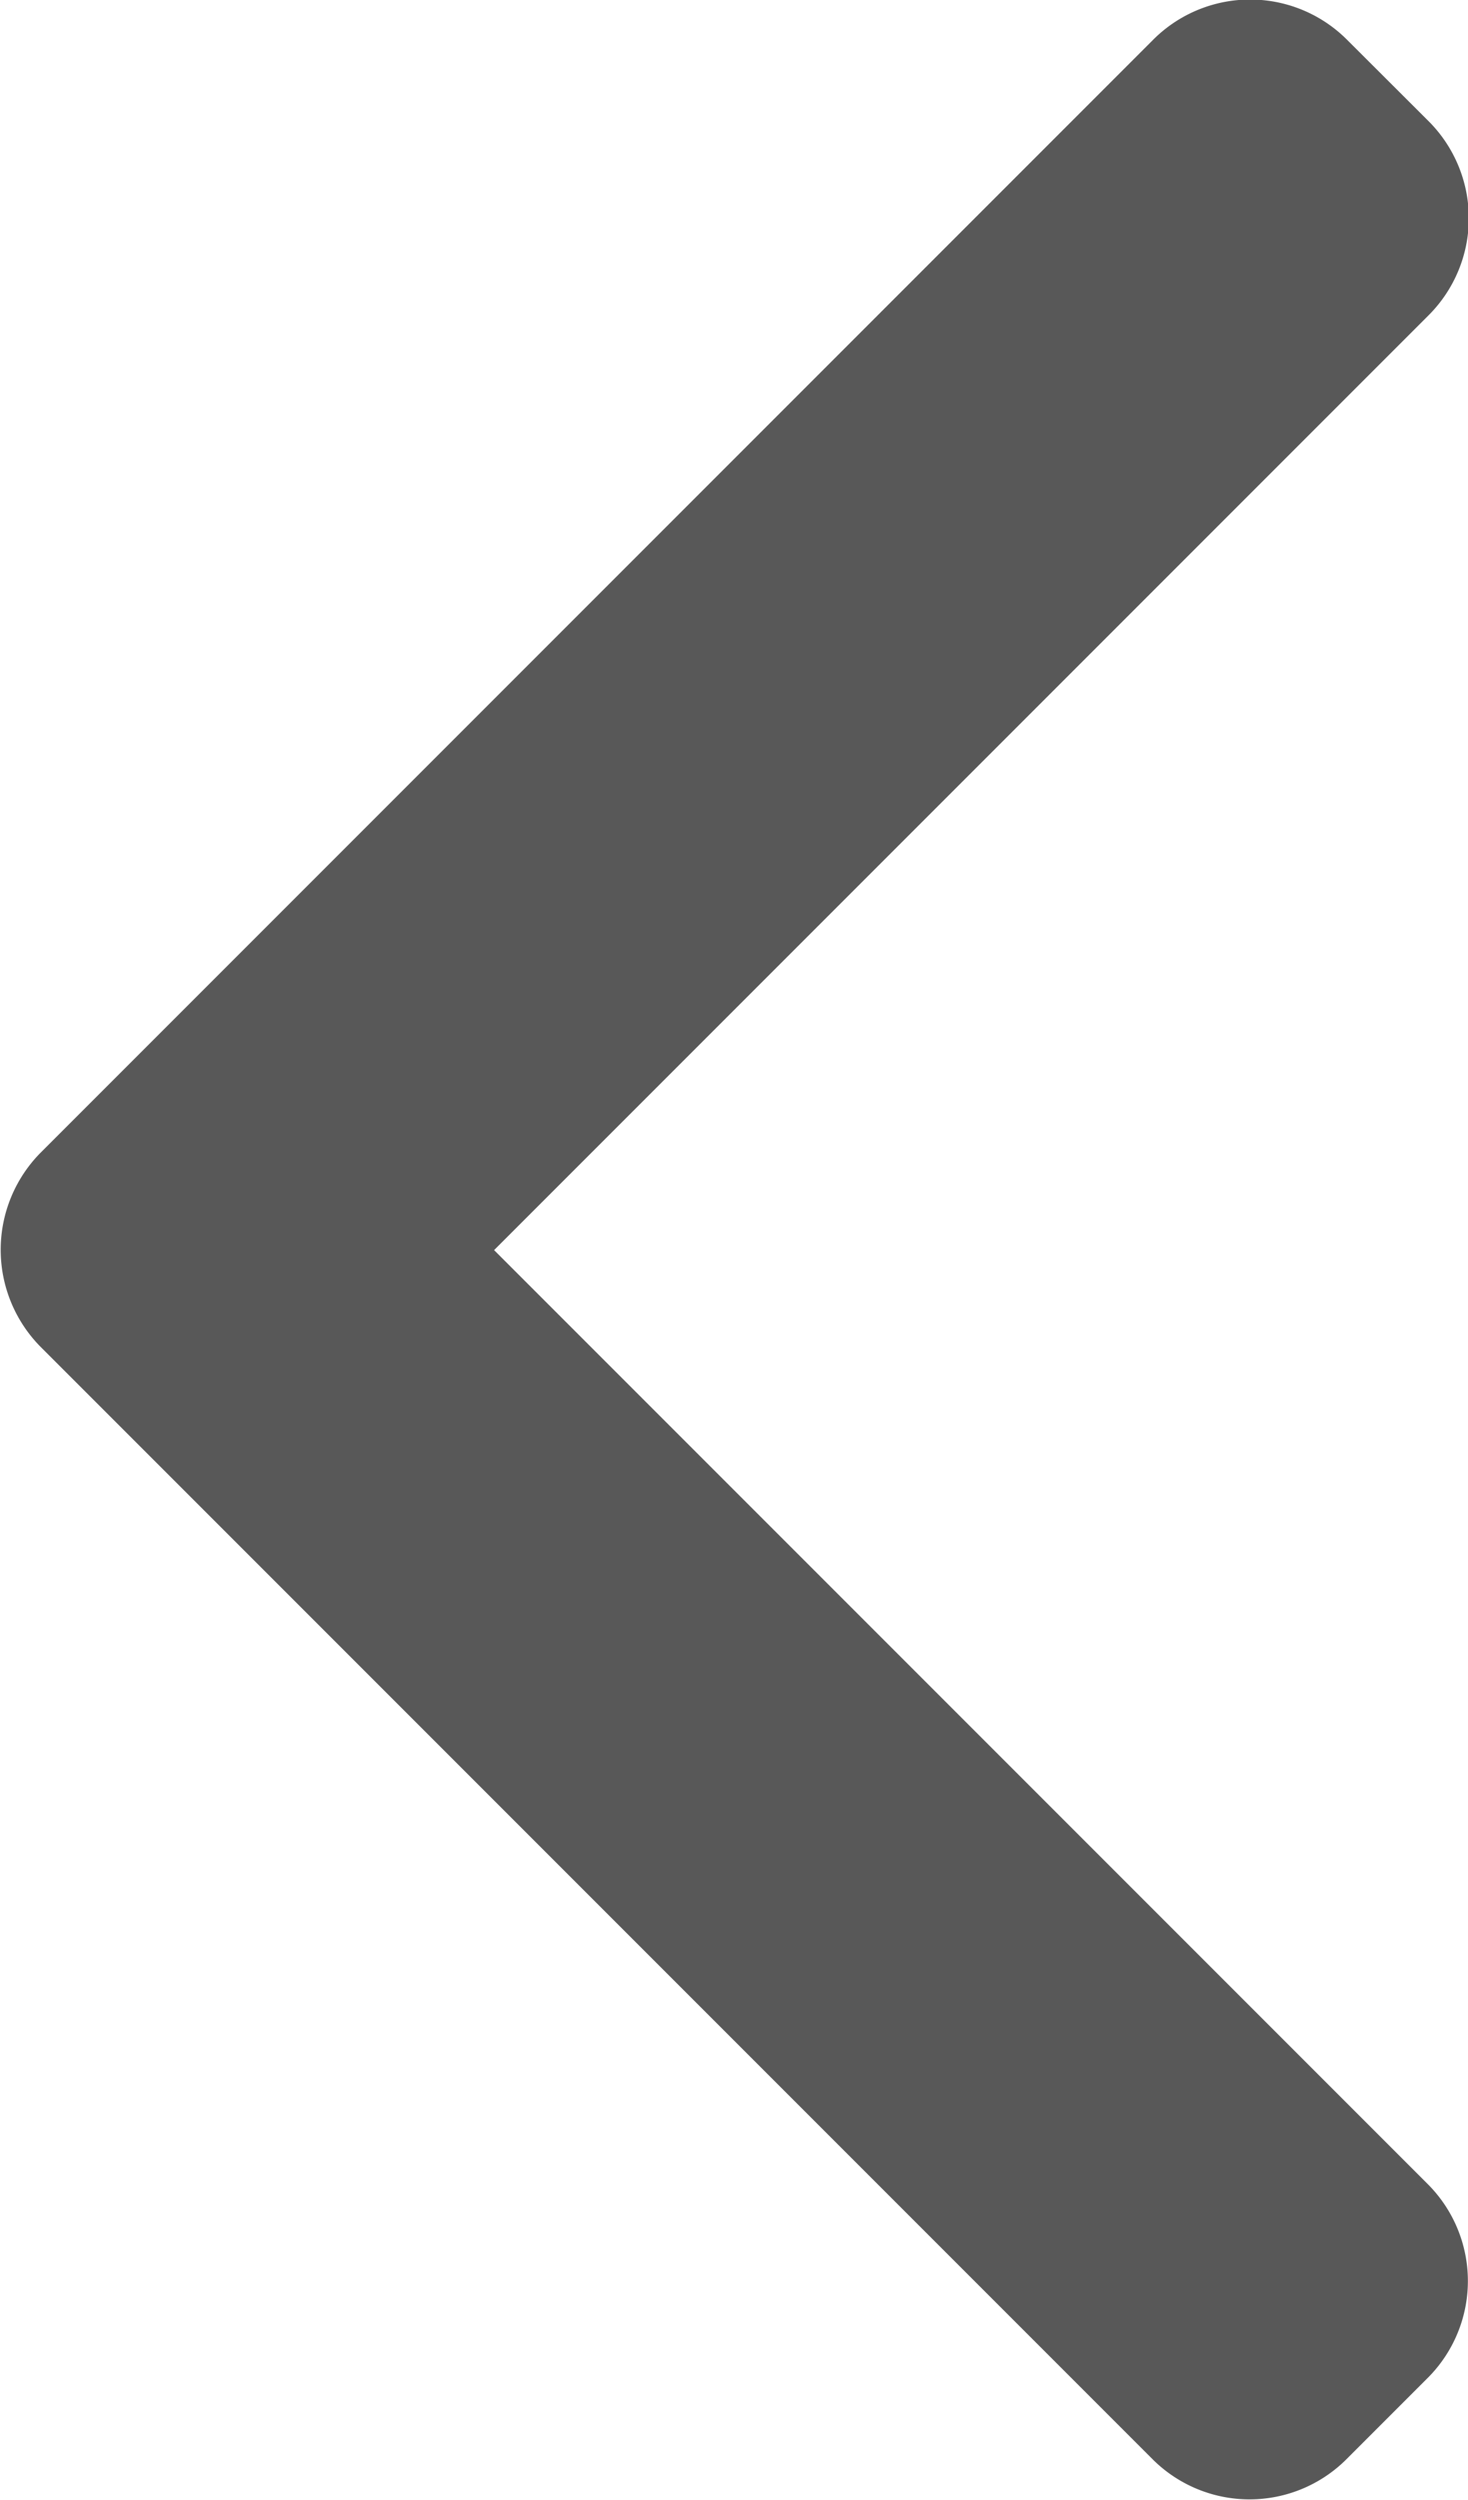 <svg xmlns="http://www.w3.org/2000/svg" width="8.842" height="15.052" viewBox="0 0 8.842 15.052">
  <path id="Path_47" data-name="Path 47" d="M14.811,108.429l-6.7-6.7a.831.831,0,0,0-1.168,0l-6.7,6.7a.826.826,0,0,0,0,1.164l.493.493a.825.825,0,0,0,1.164,0l5.625-5.625,5.631,5.631a.826.826,0,0,0,1.164,0l.493-.494A.825.825,0,0,0,14.811,108.429Z" transform="translate(-101.485 15.052) rotate(-90)" fill="#585858"/>
</svg>
